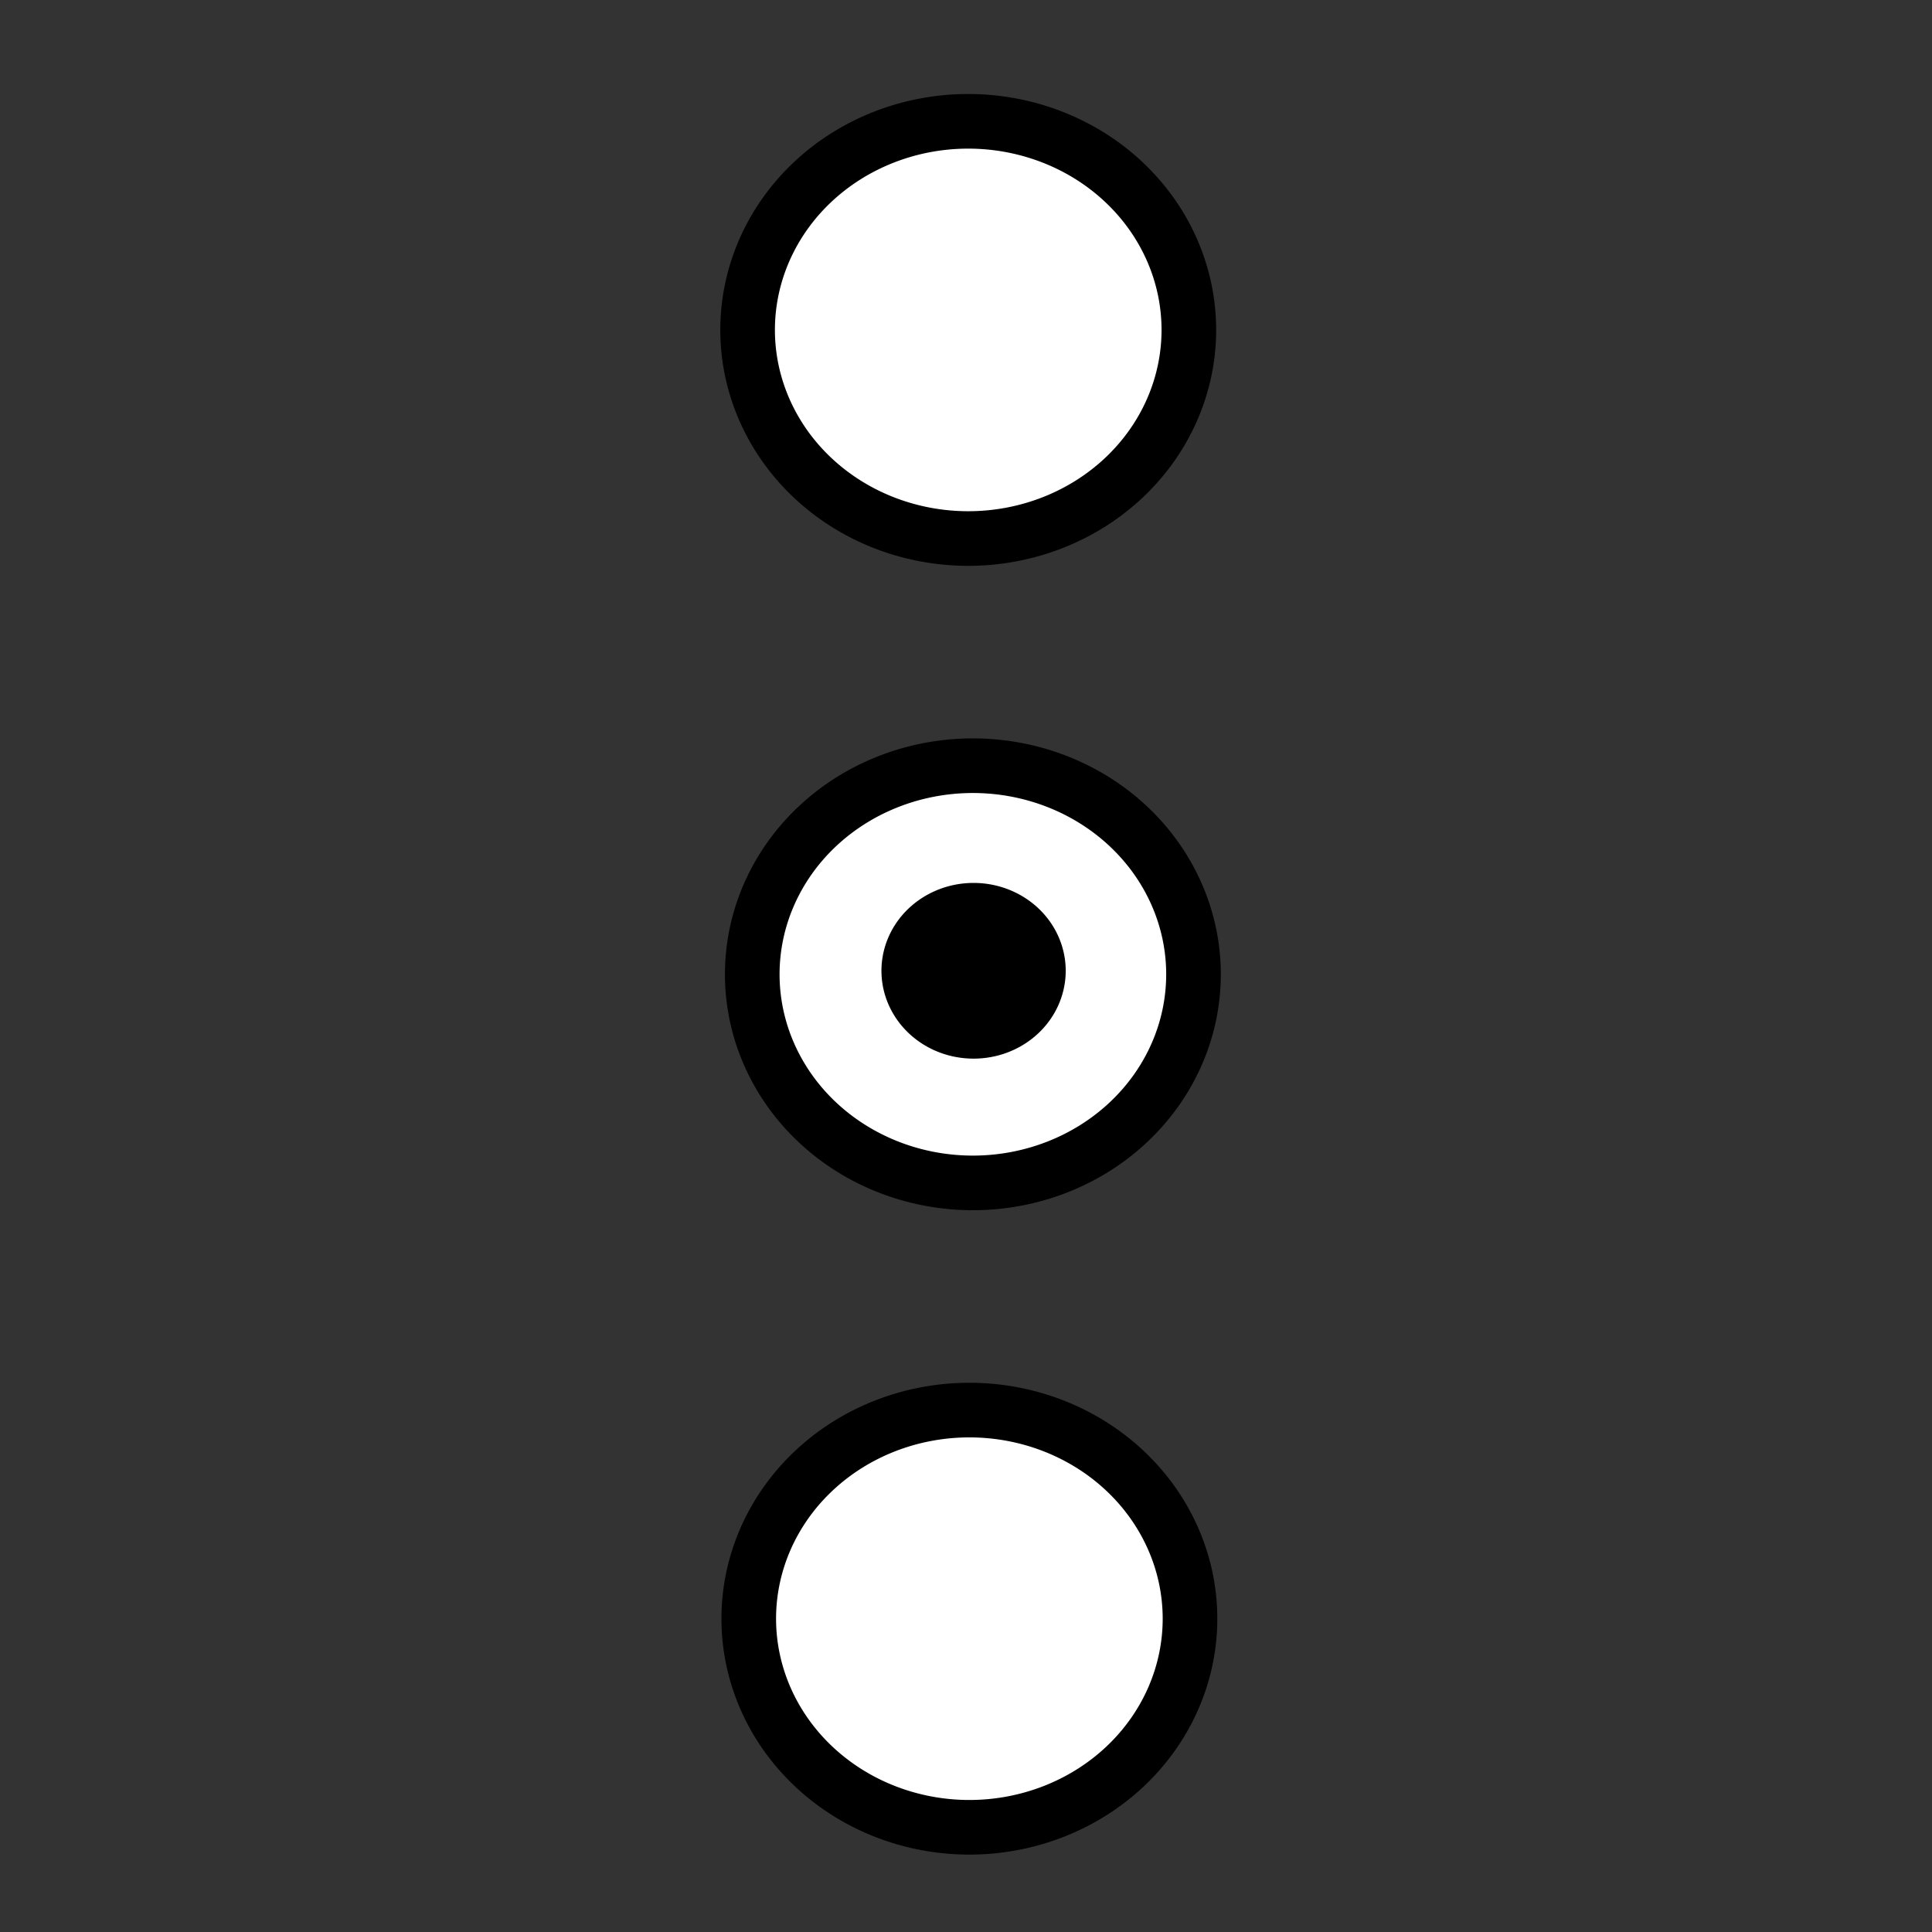 <?xml version="1.0" encoding="UTF-8" standalone="no"?>
<!-- Created with Inkscape (http://www.inkscape.org/) -->
<svg
   xmlns:dc="http://purl.org/dc/elements/1.1/"
   xmlns:cc="http://web.resource.org/cc/"
   xmlns:rdf="http://www.w3.org/1999/02/22-rdf-syntax-ns#"
   xmlns:svg="http://www.w3.org/2000/svg"
   xmlns="http://www.w3.org/2000/svg"
   xmlns:sodipodi="http://inkscape.sourceforge.net/DTD/sodipodi-0.dtd"
   xmlns:inkscape="http://www.inkscape.org/namespaces/inkscape"
   width="32px"
   height="32px"
   id="svg2"
   sodipodi:version="0.32"
   inkscape:version="0.42"
   sodipodi:docbase="/d/pr/foxGUIb/gui/pngs"
   sodipodi:docname="RadioMutex.svg"
   inkscape:export-filename="/d/pr/foxGUIb/gui/pngs/Matrix.png"
   inkscape:export-xdpi="72.000000"
   inkscape:export-ydpi="72.000000">
  <rect width="100%" height="100%" fill="#333333" stroke="none"/>
  <defs
     id="defs4" />
  <sodipodi:namedview
     id="base"
     pagecolor="#ffffff"
     bordercolor="#666666"
     borderopacity="1.0"
     inkscape:pageopacity="1.0000000"
     inkscape:pageshadow="2"
     inkscape:zoom="1.00000000"
     inkscape:cx="217.14923"
     inkscape:cy="-0.56828242"
     inkscape:document-units="px"
     inkscape:current-layer="layer1"
     inkscape:window-width="1024"
     inkscape:window-height="743"
     inkscape:window-x="99"
     inkscape:window-y="292" />
  <g
     inkscape:label="Layer 1"
     inkscape:groupmode="layer"
     id="layer1">
    <rect
       style="opacity:1;color:#000000;fill:#869bb9;fill-opacity:1;fill-rule:nonzero;stroke:#000000;stroke-width:0.5;stroke-linecap:butt;stroke-linejoin:miter;marker:none;marker-start:none;marker-mid:none;marker-end:none;stroke-miterlimit:4;stroke-dasharray:none;stroke-dashoffset:0;stroke-opacity:1;visibility:visible;display:inline;overflow:visible"
       id="rect2051"
       width="10.444"
       height="10.328"
       x="50.322"
       y="5.07"
       rx="0" />
    <rect
       style="opacity:1;color:#000000;fill:#869bb9;fill-opacity:1;fill-rule:nonzero;stroke:#000000;stroke-width:0.5;stroke-linecap:butt;stroke-linejoin:miter;marker:none;marker-start:none;marker-mid:none;marker-end:none;stroke-miterlimit:4;stroke-dasharray:none;stroke-dashoffset:0;stroke-opacity:1;visibility:visible;display:inline;overflow:visible"
       id="rect2073"
       width="10.517"
       height="10.401"
       x="36.102"
       y="19.076"
       rx="0" />
    <rect
       style="opacity:1;color:#000000;fill:#869bb9;fill-opacity:1;fill-rule:nonzero;stroke:#000000;stroke-width:0.5;stroke-linecap:butt;stroke-linejoin:miter;marker:none;marker-start:none;marker-mid:none;marker-end:none;stroke-miterlimit:4;stroke-dasharray:none;stroke-dashoffset:0;stroke-opacity:1;visibility:visible;display:inline;overflow:visible"
       id="rect2077"
       width="10.517"
       height="10.401"
       x="50.419"
       y="19.076"
       rx="0" />
    <path
       sodipodi:type="arc"
       style="opacity:1;color:#000000;fill:#ffffff;fill-opacity:1;fill-rule:nonzero;stroke:#000000;stroke-width:0.409;stroke-linecap:butt;stroke-linejoin:miter;marker:none;marker-start:none;marker-mid:none;marker-end:none;stroke-miterlimit:4;stroke-dasharray:none;stroke-dashoffset:0;stroke-opacity:1;visibility:visible;display:inline;overflow:visible"
       id="path2140"
       sodipodi:cx="-5.4910712"
       sodipodi:cy="3.2946427"
       sodipodi:rx="1.6517857"
       sodipodi:ry="1.5625000"
       d="M -3.839 3.295 A 1.652 1.562 0 1 1  -7.143,3.295 A 1.652 1.562 0 1 1  -3.839 3.295 z"
       transform="matrix(2.212,0,0,2.212,28.183,-1.824)" />
    <path
       sodipodi:type="arc"
       style="opacity:1;color:#000000;fill:#ffffff;fill-opacity:1;fill-rule:nonzero;stroke:#000000;stroke-width:0.409;stroke-linecap:butt;stroke-linejoin:miter;marker:none;marker-start:none;marker-mid:none;marker-end:none;stroke-miterlimit:4;stroke-dasharray:none;stroke-dashoffset:0;stroke-opacity:1;visibility:visible;display:inline;overflow:visible"
       id="path2144"
       sodipodi:cx="-5.4910712"
       sodipodi:cy="3.2946427"
       sodipodi:rx="1.6517857"
       sodipodi:ry="1.5625000"
       d="M -3.839 3.295 A 1.652 1.562 0 1 1  -7.143,3.295 A 1.652 1.562 0 1 1  -3.839 3.295 z"
       transform="matrix(2.212,0,0,2.212,28.202,19.522)" />
    <path
       sodipodi:type="arc"
       style="opacity:1;color:#000000;fill:#ffffff;fill-opacity:1;fill-rule:nonzero;stroke:#000000;stroke-width:0.409;stroke-linecap:butt;stroke-linejoin:miter;marker:none;marker-start:none;marker-mid:none;marker-end:none;stroke-miterlimit:4;stroke-dasharray:none;stroke-dashoffset:0;stroke-opacity:1;visibility:visible;display:inline;overflow:visible"
       id="path2142"
       sodipodi:cx="-5.4910712"
       sodipodi:cy="3.2946427"
       sodipodi:rx="1.6517857"
       sodipodi:ry="1.5625000"
       d="M -3.839 3.295 A 1.652 1.562 0 1 1  -7.143,3.295 A 1.652 1.562 0 1 1  -3.839 3.295 z"
       transform="matrix(2.212,0,0,2.212,28.26,8.849)" />
    <path
       sodipodi:type="arc"
       style="opacity:1;color:#000000;fill:#000000;fill-opacity:1;fill-rule:nonzero;stroke:#000000;stroke-width:0.574;stroke-linecap:butt;stroke-linejoin:miter;marker:none;marker-start:none;marker-mid:none;marker-end:none;stroke-miterlimit:4;stroke-dasharray:none;stroke-dashoffset:0;stroke-opacity:1;visibility:visible;display:inline;overflow:visible"
       id="path2146"
       sodipodi:cx="-5.4910712"
       sodipodi:cy="3.2946427"
       sodipodi:rx="1.6517857"
       sodipodi:ry="1.5625000"
       d="M -3.839 3.295 A 1.652 1.562 0 1 1  -7.143,3.295 A 1.652 1.562 0 1 1  -3.839 3.295 z"
       transform="matrix(0.787,0,0,0.787,20.447,13.486)" />
  </g>
</svg>
